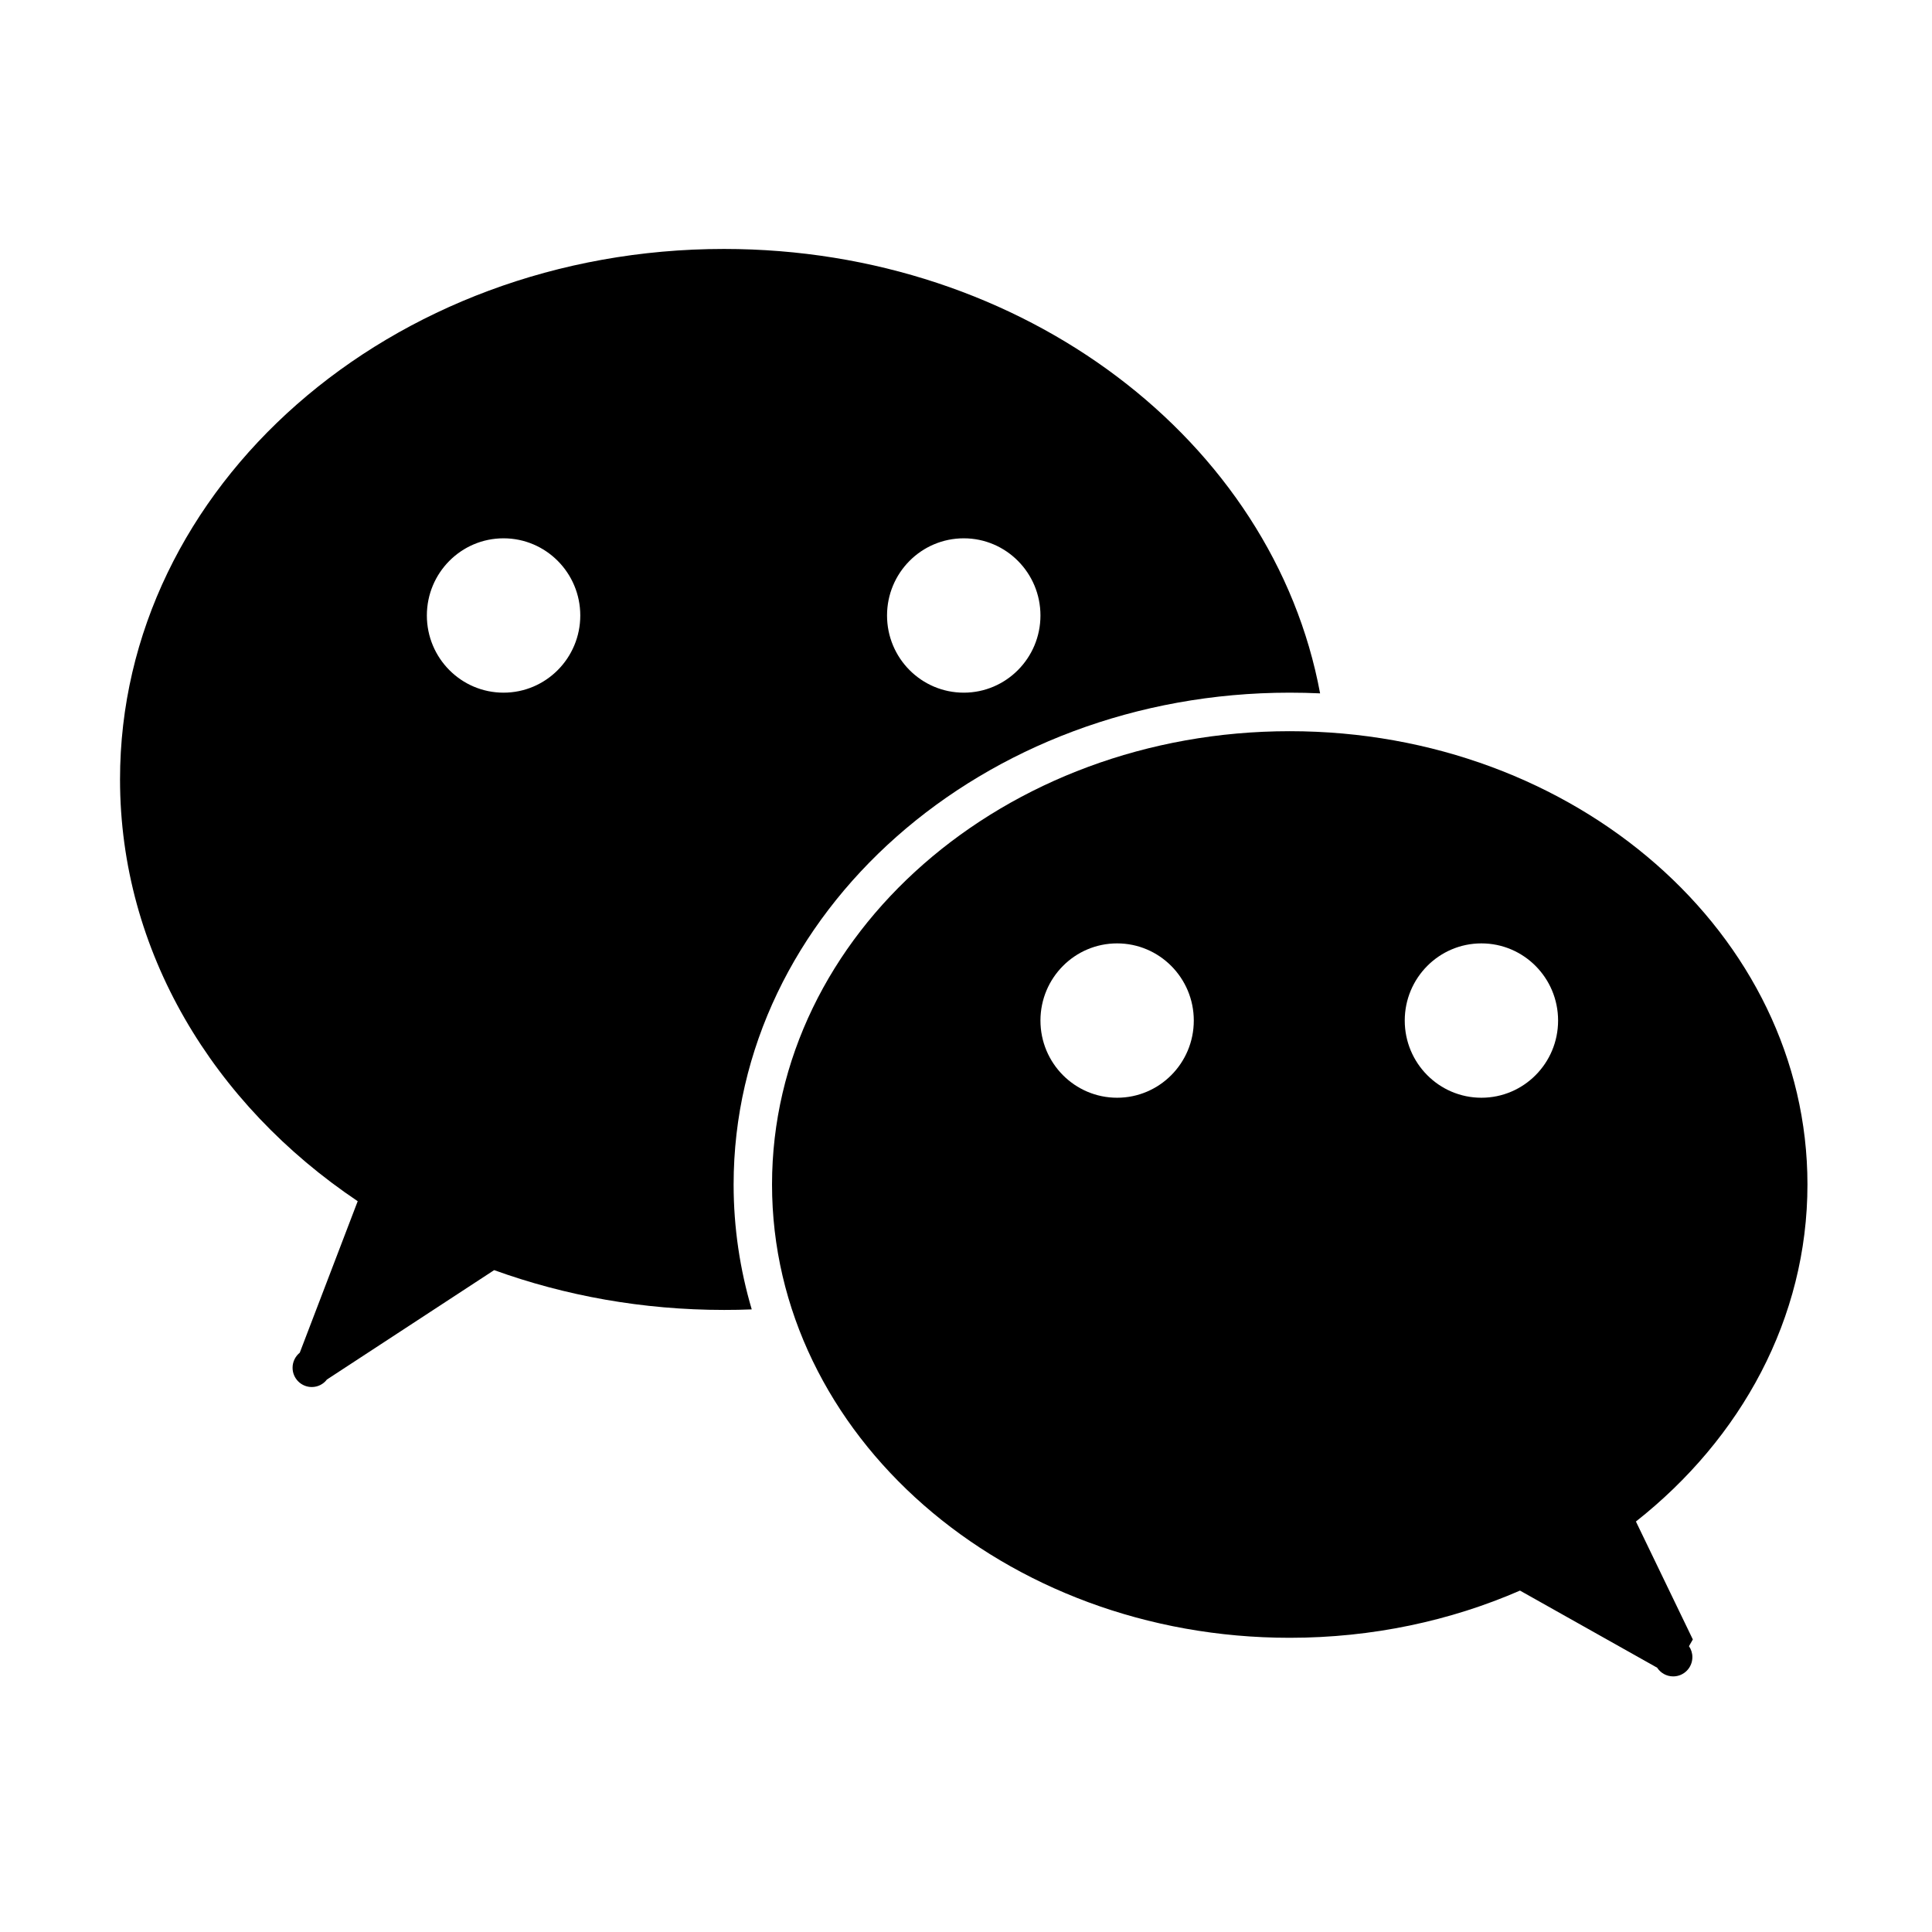 <svg viewBox="0 0 1024 1024" xmlns="http://www.w3.org/2000/svg"><path fill="currentColor" d="M867.07 806.432c55.782-43.961 90.919-107.728 90.919-178.635 0-132.684-122.894-240.248-274.398-240.248-151.504 0-274.398 107.564-274.398 240.248 0 132.704 122.812 240.267 274.357 240.267 43.838 0 85.296-9.01 122.073-25.018l72.694 40.863c1.807 2.771 4.967 4.618 8.498 4.618 5.664 0 10.179-4.577 10.179-10.221 0-2.134-0.657-4.145-1.806-5.787l2.053-3.571L867.07 806.432zM592.098 581.823c-22.452 0-40.637-18.327-40.637-40.904s18.184-40.904 40.637-40.904c22.41 0 40.637 18.327 40.637 40.904S614.509 581.823 592.098 581.823zM785.182 581.823c-22.452 0-40.637-18.327-40.637-40.904s18.184-40.904 40.637-40.904 40.637 18.327 40.637 40.904S807.635 581.823 785.182 581.823z" p-id="4084"></path><path fill="currentColor" d="M383.743 131.949c-176.788 0-320.124 125.89-320.124 281.15 0 91.165 49.379 172.171 125.973 223.562l-30.703 80.288c-2.298 1.888-3.817 4.741-3.817 7.984 0 5.645 4.557 10.221 10.18 10.221 3.284 0 6.198-1.56 8.004-3.961l88.661-58c37.599 13.586 78.687 21.099 121.869 21.099 4.884 0 9.809-0.082 14.654-0.288-6.239-21.138-9.605-43.304-9.605-66.167 0-143.992 131.966-260.709 294.716-260.709 5.418 0 10.796 0.123 16.131 0.369C674.889 233.93 542.842 131.949 383.743 131.949zM266.884 367.127c-22.452 0-40.637-18.327-40.637-40.904s18.184-40.904 40.637-40.904c22.452 0 40.677 18.327 40.677 40.904S289.336 367.127 266.884 367.127zM510.825 367.127c-22.493 0-40.677-18.327-40.677-40.904s18.184-40.904 40.677-40.904c22.411 0 40.637 18.327 40.637 40.904S533.237 367.127 510.825 367.127z" p-id="4085"></path></svg>